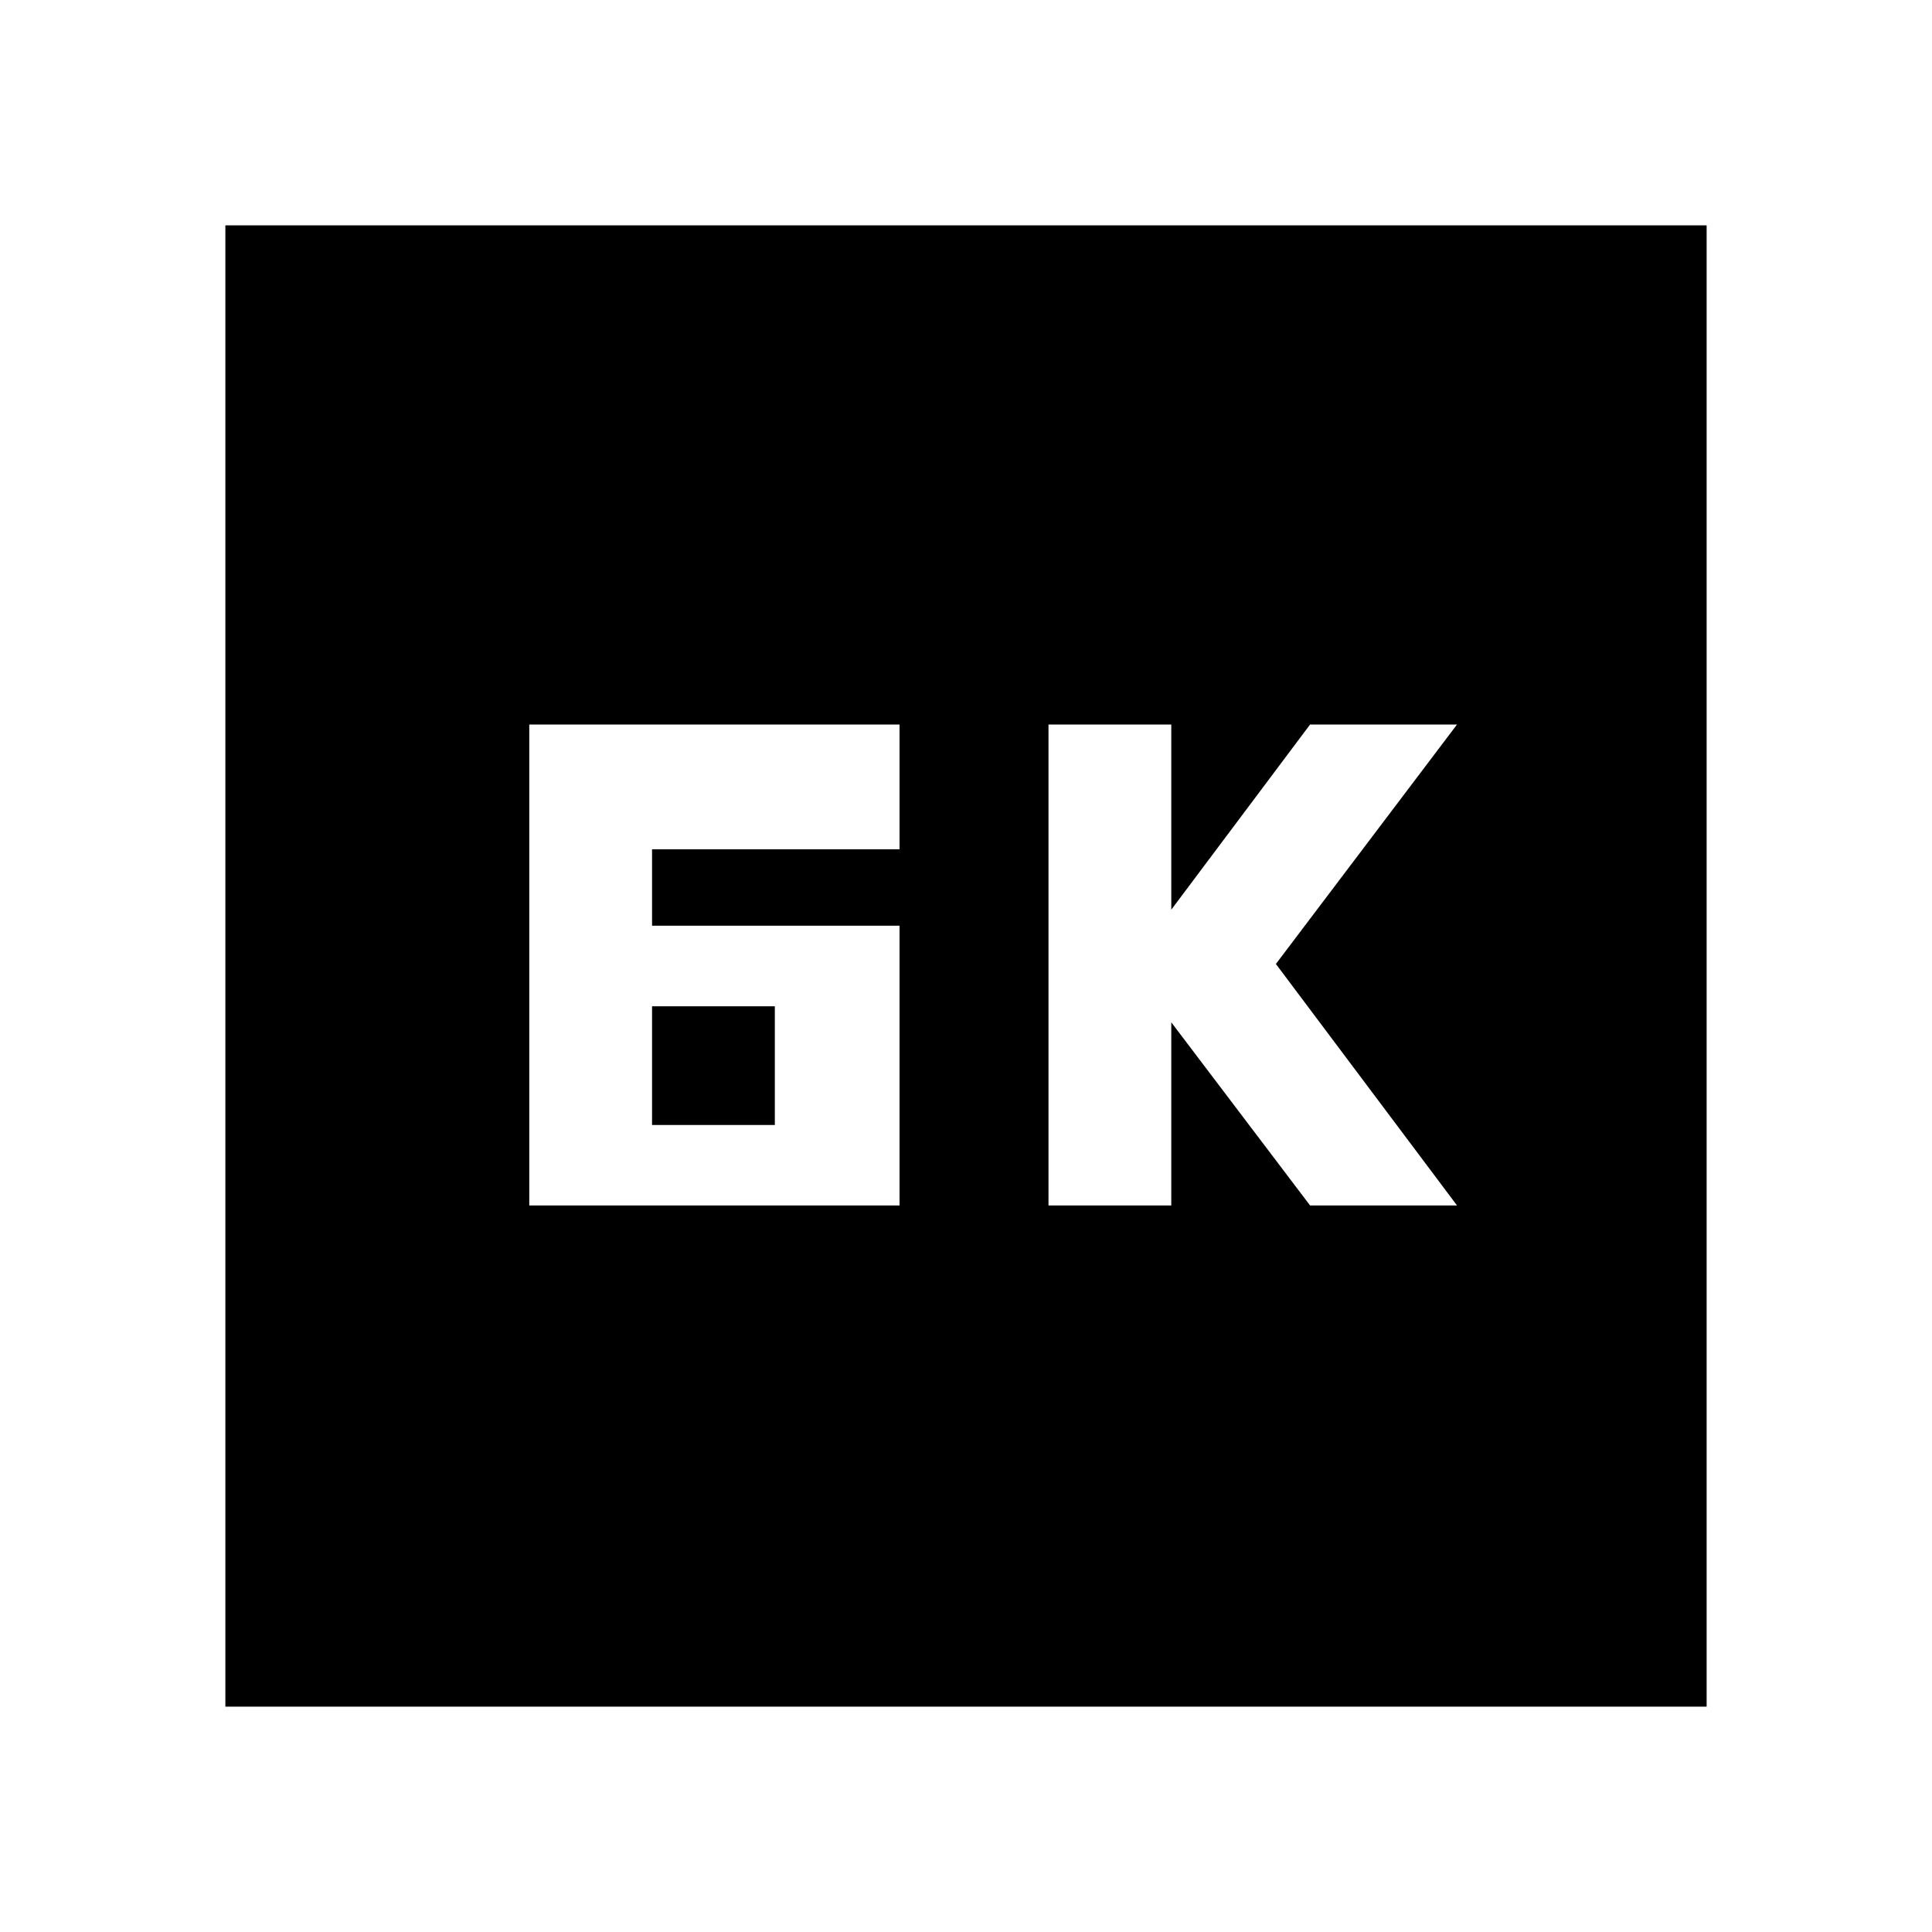 <svg xmlns="http://www.w3.org/2000/svg" viewBox="0 0 20 20"><path d="M10.854 12.479h1.271v-1.896l1.437 1.896h1.521l-1.875-2.5L15.083 7.5h-1.521l-1.437 1.917V7.5h-1.271ZM6.75 9.583v-.791h2.562V7.5H5.479v4.979h3.833V9.583Zm0 2.063v-1.229h1.271v1.229Zm-4.417 6.021V2.333h15.334v15.334Z"/></svg>
